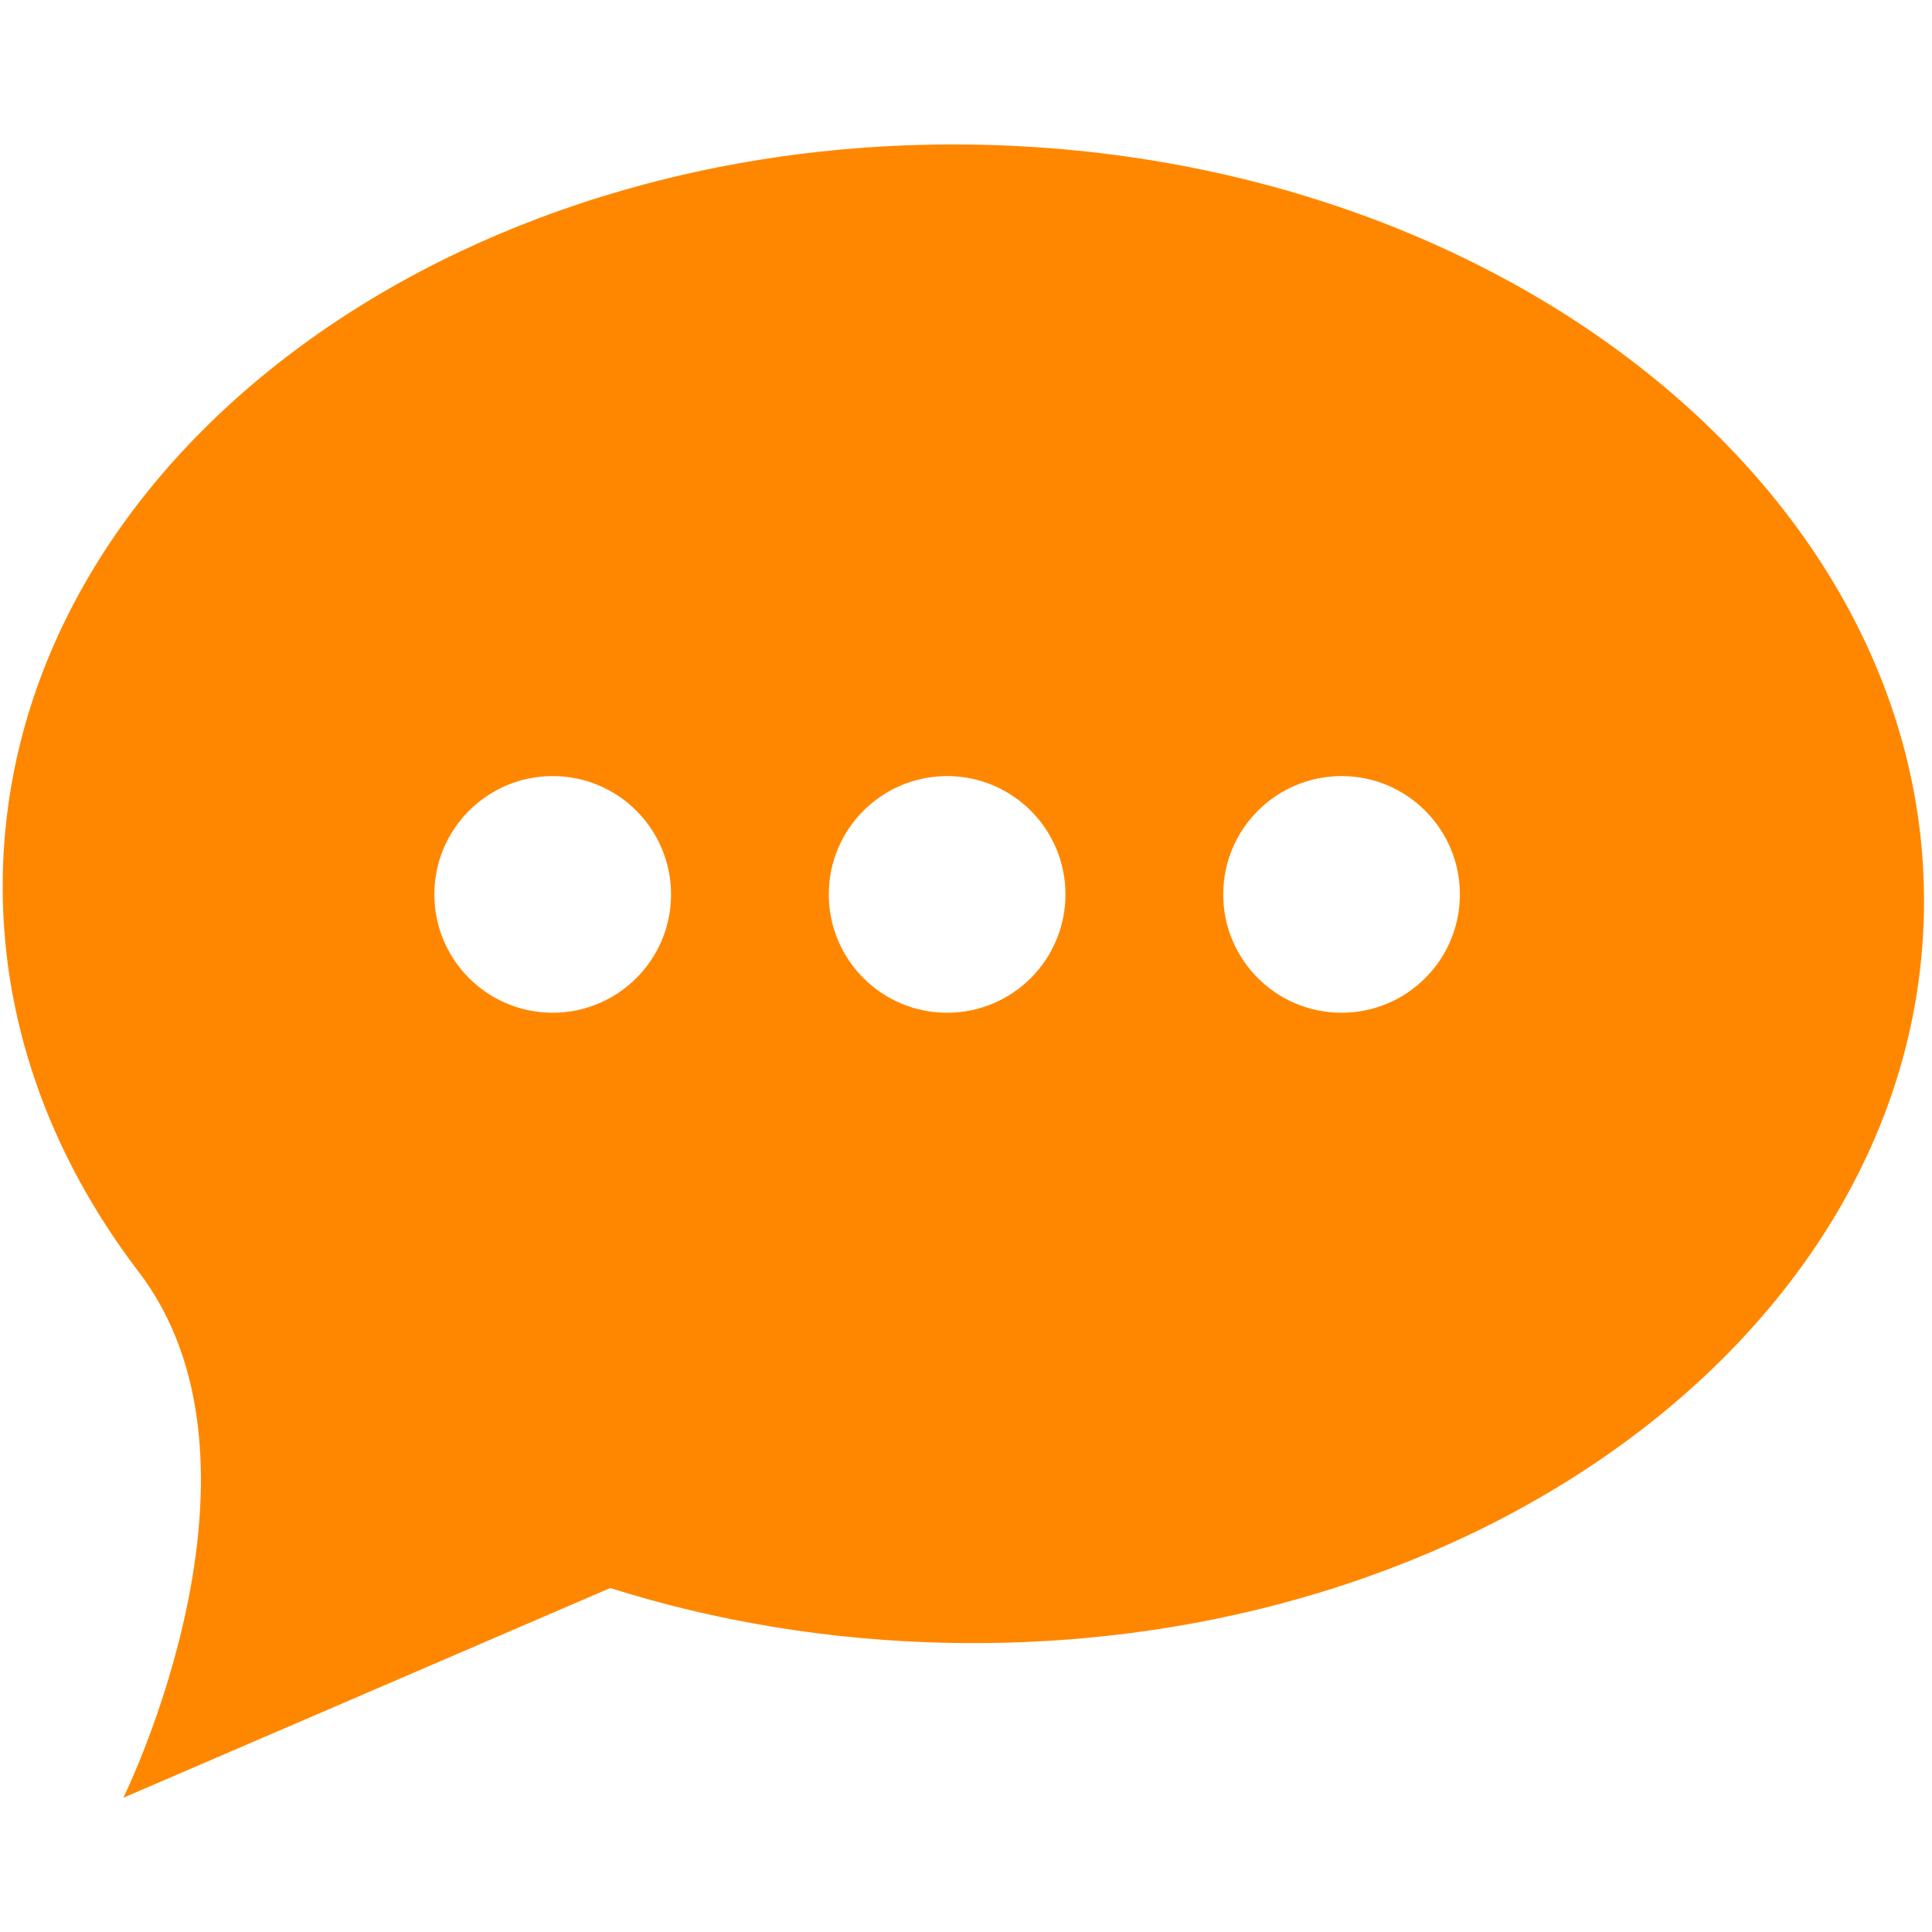 <svg xmlns="http://www.w3.org/2000/svg" xmlns:xlink="http://www.w3.org/1999/xlink" width="500" zoomAndPan="magnify" viewBox="0 0 375 375" height="500" preserveAspectRatio="xMidYMid meet" version="1.0"><path fill="#ff8700" d="M 260.395 196.574 C 247.707 196.574 237.426 186.289 237.426 173.605 C 237.426 160.922 247.707 150.637 260.395 150.637 C 273.078 150.637 283.363 160.922 283.363 173.605 C 283.363 186.289 273.078 196.574 260.395 196.574 Z M 183.836 196.574 C 171.148 196.574 160.867 186.289 160.867 173.605 C 160.867 160.922 171.148 150.637 183.836 150.637 C 196.523 150.637 206.805 160.922 206.805 173.605 C 206.805 186.289 196.523 196.574 183.836 196.574 Z M 107.277 196.574 C 94.59 196.574 84.309 186.289 84.309 173.605 C 84.309 160.922 94.59 150.637 107.277 150.637 C 119.961 150.637 130.246 160.922 130.246 173.605 C 130.246 186.289 119.961 196.574 107.277 196.574 Z M 189.852 28.086 C 86.883 26.059 2.125 89.512 0.543 169.809 C -0.008 197.723 9.578 224 26.629 246.488 L 26.625 246.488 C 55.953 284.168 23.941 348.941 23.941 348.941 L 118.449 308.238 C 138.812 314.672 160.938 318.422 184.125 318.879 C 287.09 320.906 371.848 257.457 373.43 177.156 C 375.016 96.855 292.824 30.117 189.852 28.086 " fill-opacity="1" fill-rule="evenodd"/></svg>